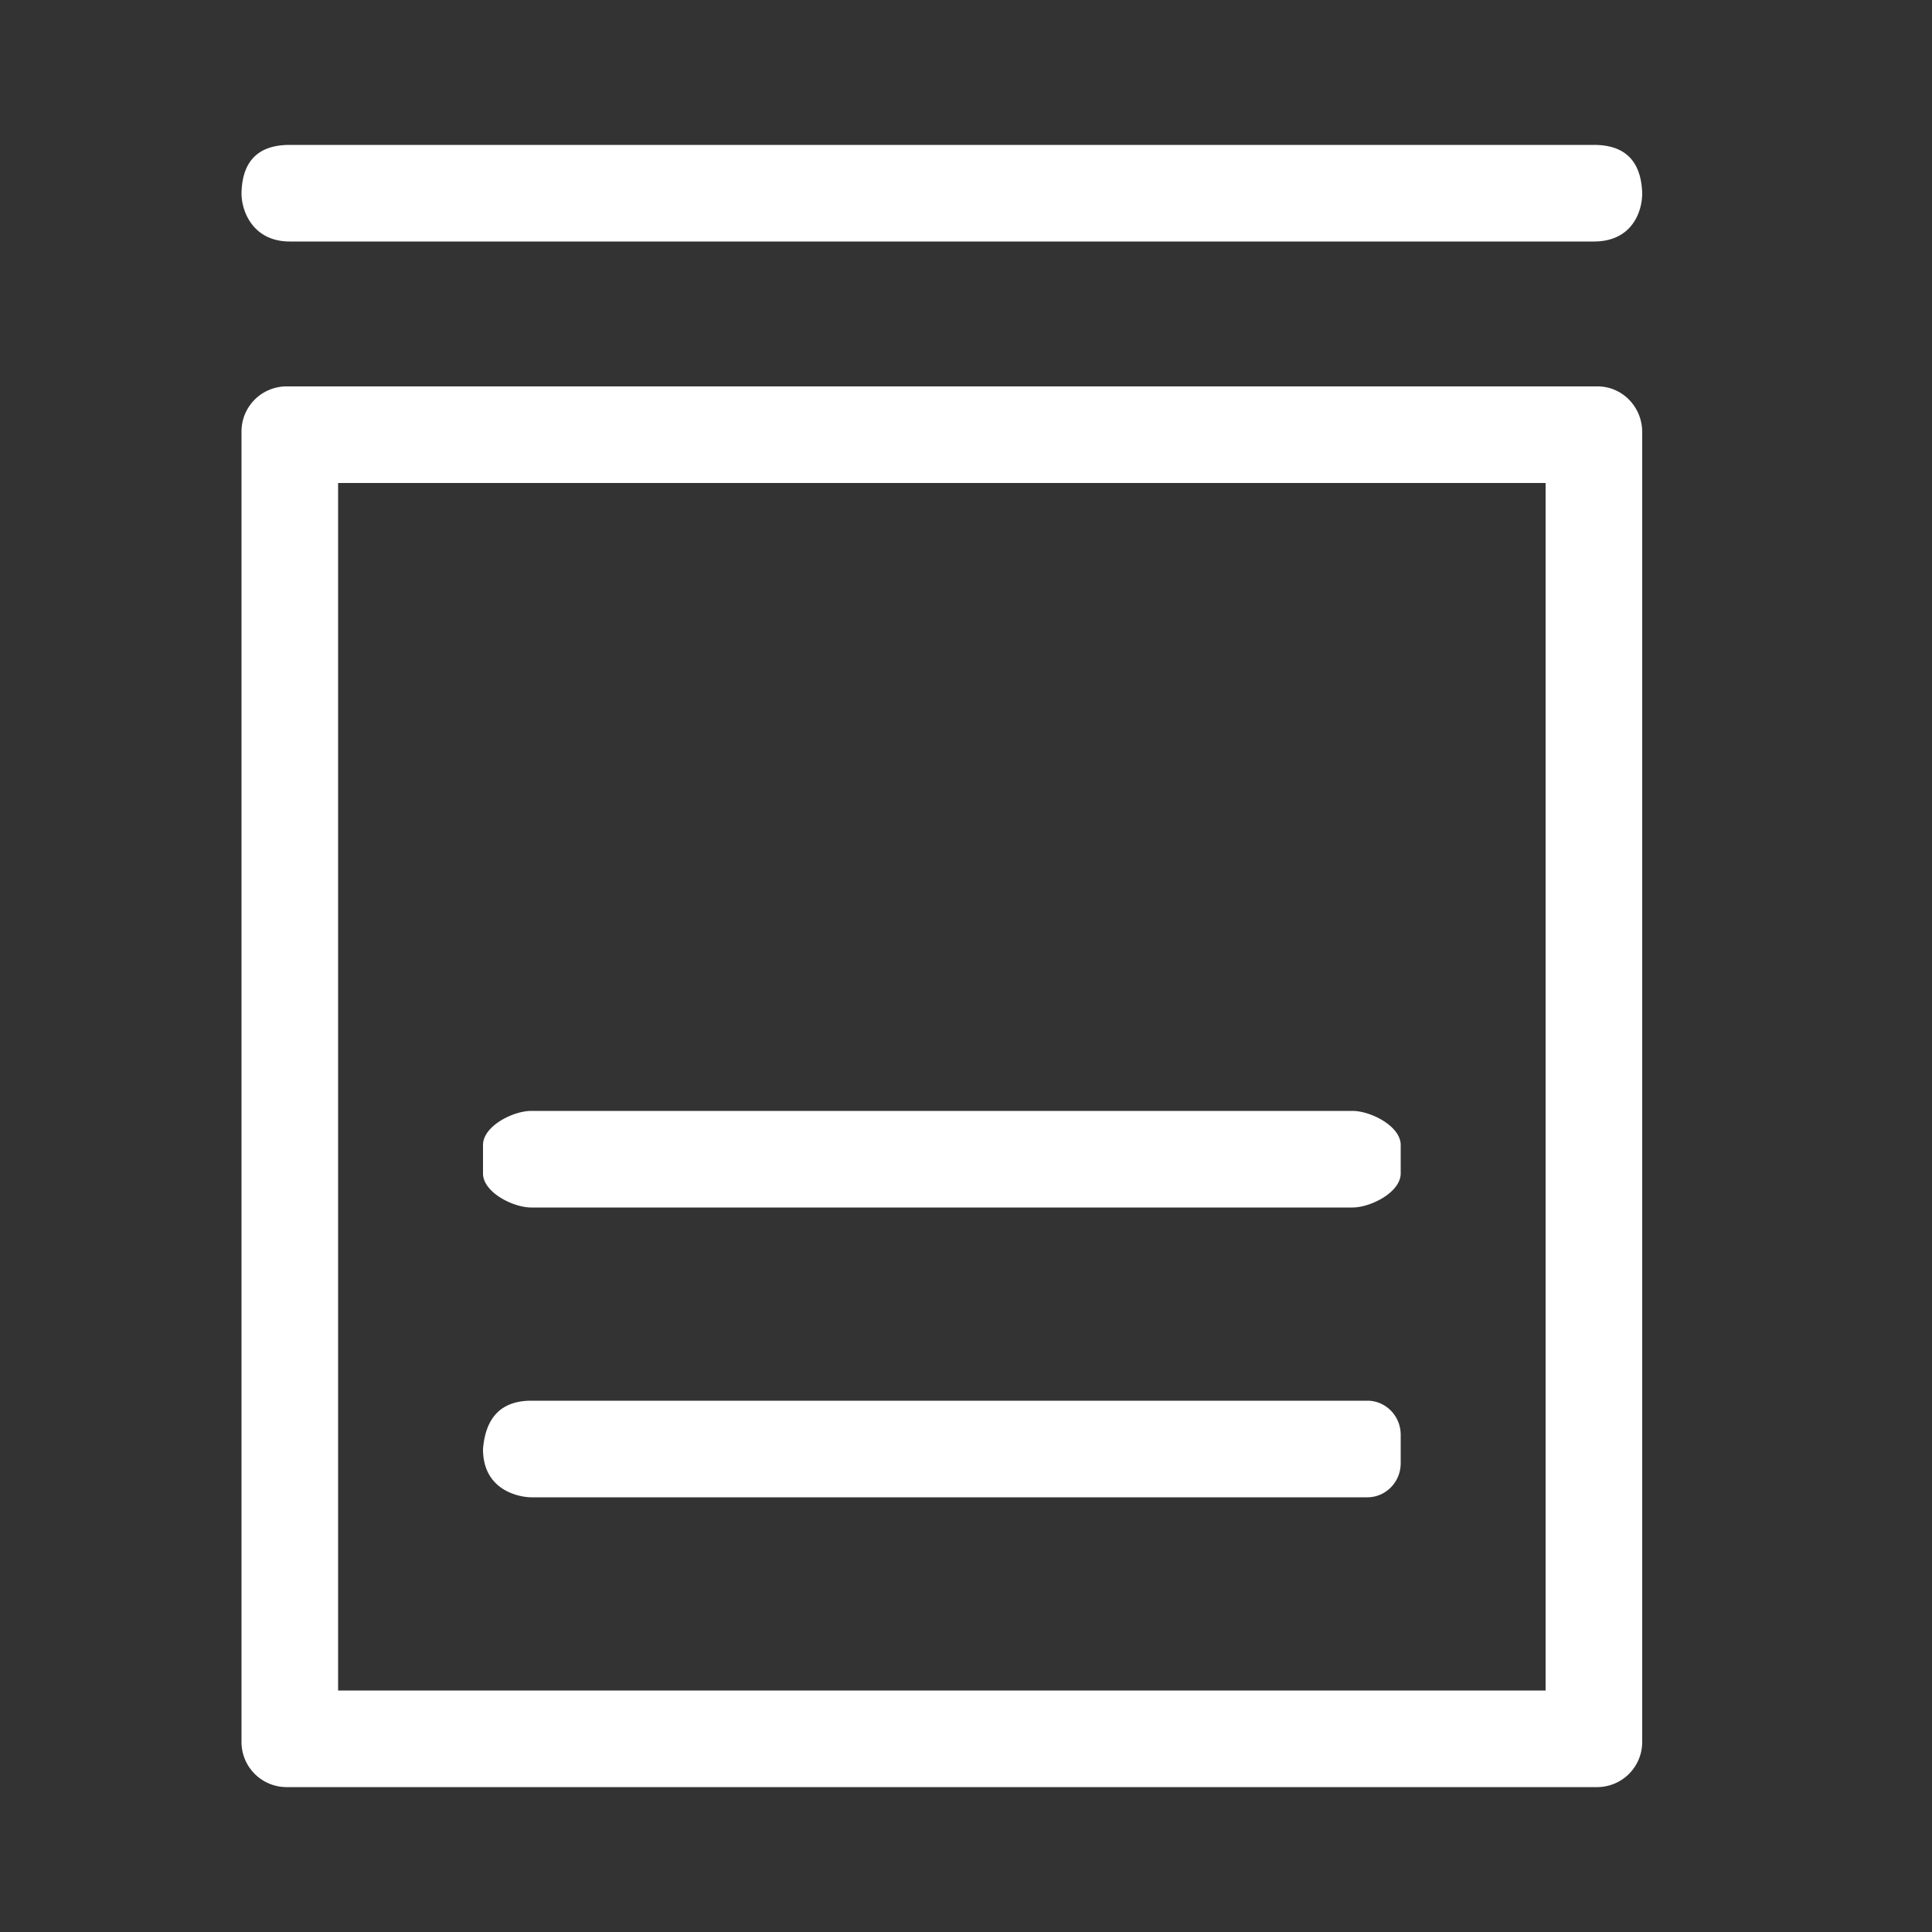 <?xml version="1.0" standalone="no"?><!DOCTYPE svg PUBLIC "-//W3C//DTD SVG 1.1//EN" "http://www.w3.org/Graphics/SVG/1.1/DTD/svg11.dtd"><svg t="1550837754038" class="icon" style="" viewBox="0 0 1024 1024" version="1.1" xmlns="http://www.w3.org/2000/svg" p-id="4855" xmlns:xlink="http://www.w3.org/1999/xlink" width="200" height="200"><rect x="0" y="0" width="1024" height="1024" fill="#333333" stroke="none"/><defs><style type="text/css"></style></defs><path d="M844.8 76.8c16.486 0 25.037 8.525 25.6 25.6 0 9.984-5.53 25.6-25.6 25.6H153.6c-19.251 0-25.6-15.616-25.6-25.6 0.358-17.075 8.883-25.6 25.6-25.6h691.2zM151.552 204.8h695.296c12.979 0.051 23.501 10.803 23.552 24.115v694.17a23.91 23.91 0 0 1-23.552 24.115H151.552a23.91 23.91 0 0 1-23.552-24.115V228.915A23.91 23.91 0 0 1 151.552 204.8zM179.2 256v640h640V256H179.2z m102.4 486.4h443.136c9.728 0 17.664 8.09 17.664 18.074v15.053c0 9.984-7.936 18.074-17.664 18.074H281.6c-5.12 0-25.6-2.79-25.6-25.6 1.408-17.075 9.958-25.6 25.6-25.6z m435.2-153.6c9.754 0 25.6 8.09 25.6 18.074v15.053c0 9.984-15.846 18.074-25.6 18.074H281.6c-9.754 0-25.6-8.09-25.6-18.074v-15.053c0-9.984 15.846-18.074 25.6-18.074h435.2z" fill="#FFFFFF" p-id="4856"></path></svg>